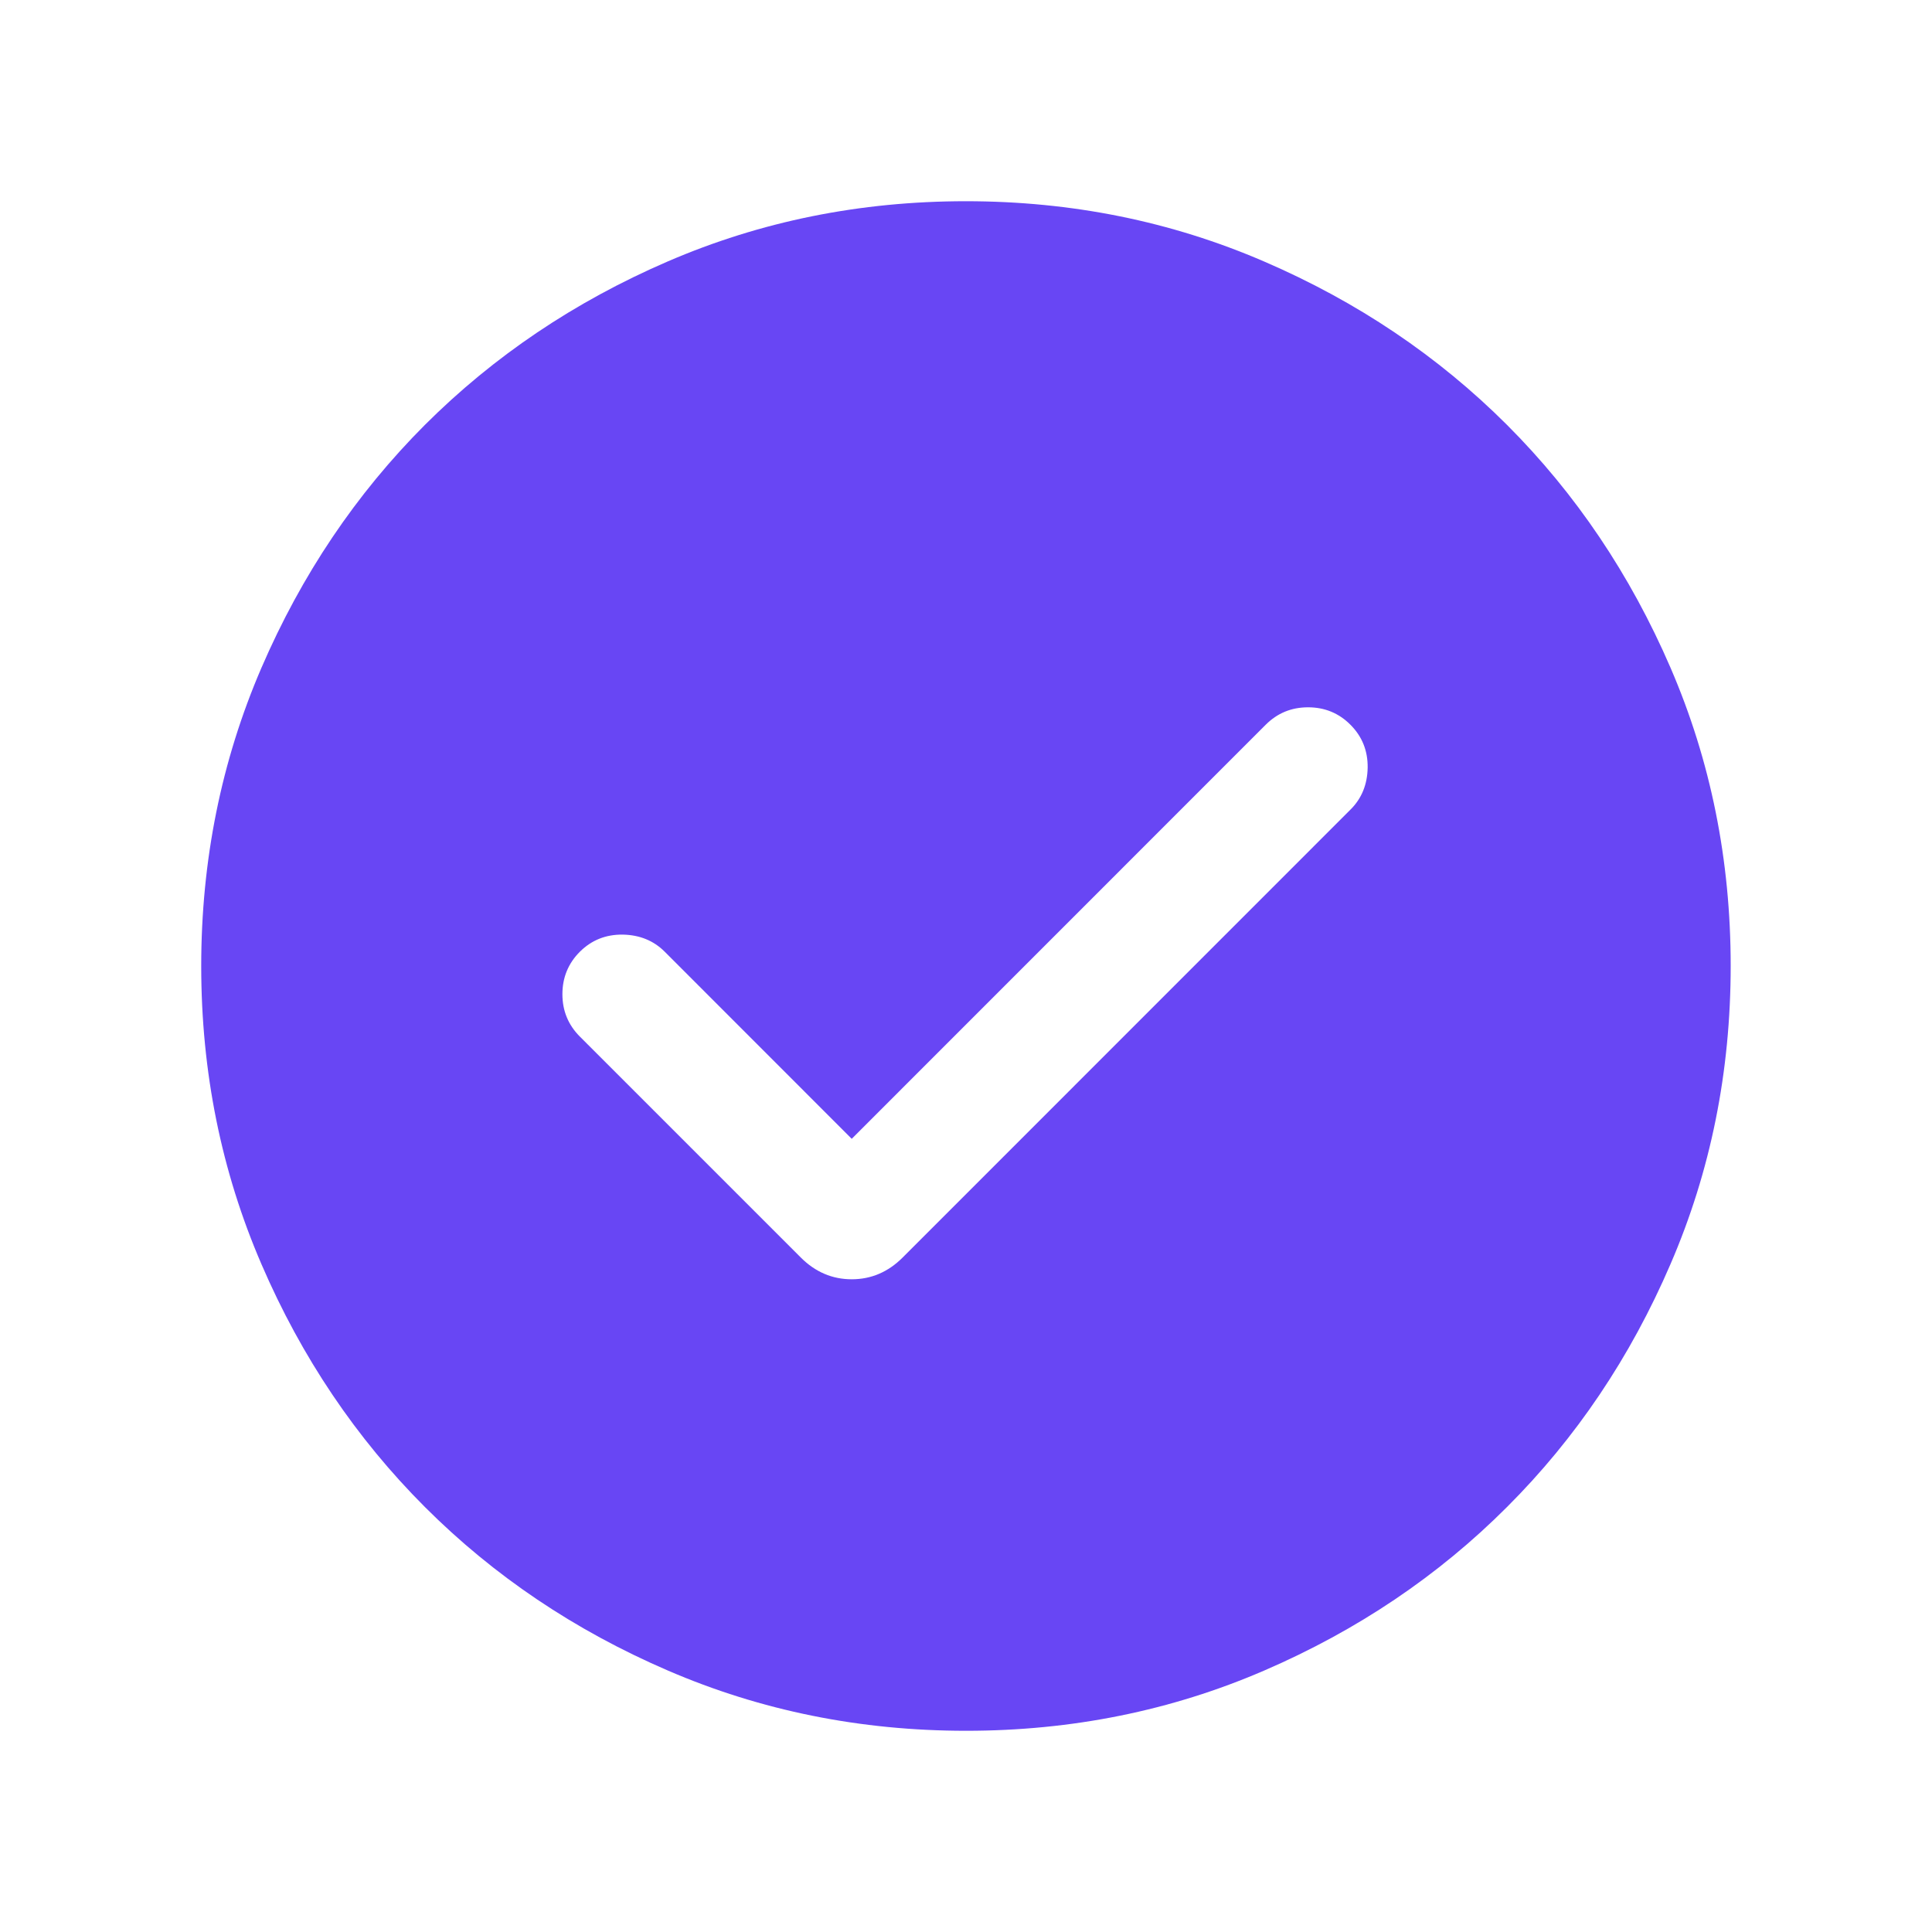 <svg width="20" height="20" viewBox="0 0 20 20" fill="none" xmlns="http://www.w3.org/2000/svg">
<mask id="mask0_374_3642" style="mask-type:alpha" maskUnits="userSpaceOnUse" x="0" y="0" width="20" height="20">
<rect width="20" height="20" fill="#D9D9D9"/>
</mask>
<g mask="url(#mask0_374_3642)">
<path d="M8.817 11.789L6.881 9.852C6.766 9.737 6.621 9.678 6.446 9.675C6.271 9.673 6.124 9.732 6.003 9.852C5.882 9.973 5.822 10.12 5.822 10.292C5.822 10.463 5.882 10.61 6.003 10.731L8.29 13.018C8.44 13.168 8.616 13.243 8.817 13.243C9.018 13.243 9.194 13.168 9.344 13.018L13.98 8.381C14.096 8.266 14.155 8.121 14.158 7.946C14.16 7.772 14.101 7.624 13.98 7.503C13.86 7.382 13.713 7.322 13.541 7.322C13.369 7.322 13.223 7.382 13.102 7.503L8.817 11.789ZM10.001 17.917C8.906 17.917 7.877 17.709 6.913 17.293C5.95 16.878 5.112 16.314 4.399 15.601C3.687 14.889 3.122 14.051 2.707 13.088C2.291 12.125 2.083 11.096 2.083 10.001C2.083 8.906 2.291 7.877 2.706 6.914C3.122 5.95 3.686 5.112 4.398 4.399C5.111 3.687 5.948 3.123 6.911 2.707C7.874 2.291 8.903 2.083 9.998 2.083C11.093 2.083 12.123 2.291 13.086 2.707C14.049 3.122 14.887 3.686 15.6 4.398C16.313 5.111 16.877 5.949 17.293 6.912C17.709 7.875 17.916 8.904 17.916 9.998C17.916 11.094 17.709 12.123 17.293 13.086C16.878 14.05 16.314 14.888 15.601 15.6C14.889 16.313 14.051 16.877 13.088 17.293C12.125 17.709 11.096 17.917 10.001 17.917Z" fill="#6846F4"/>
</g>
</svg>
